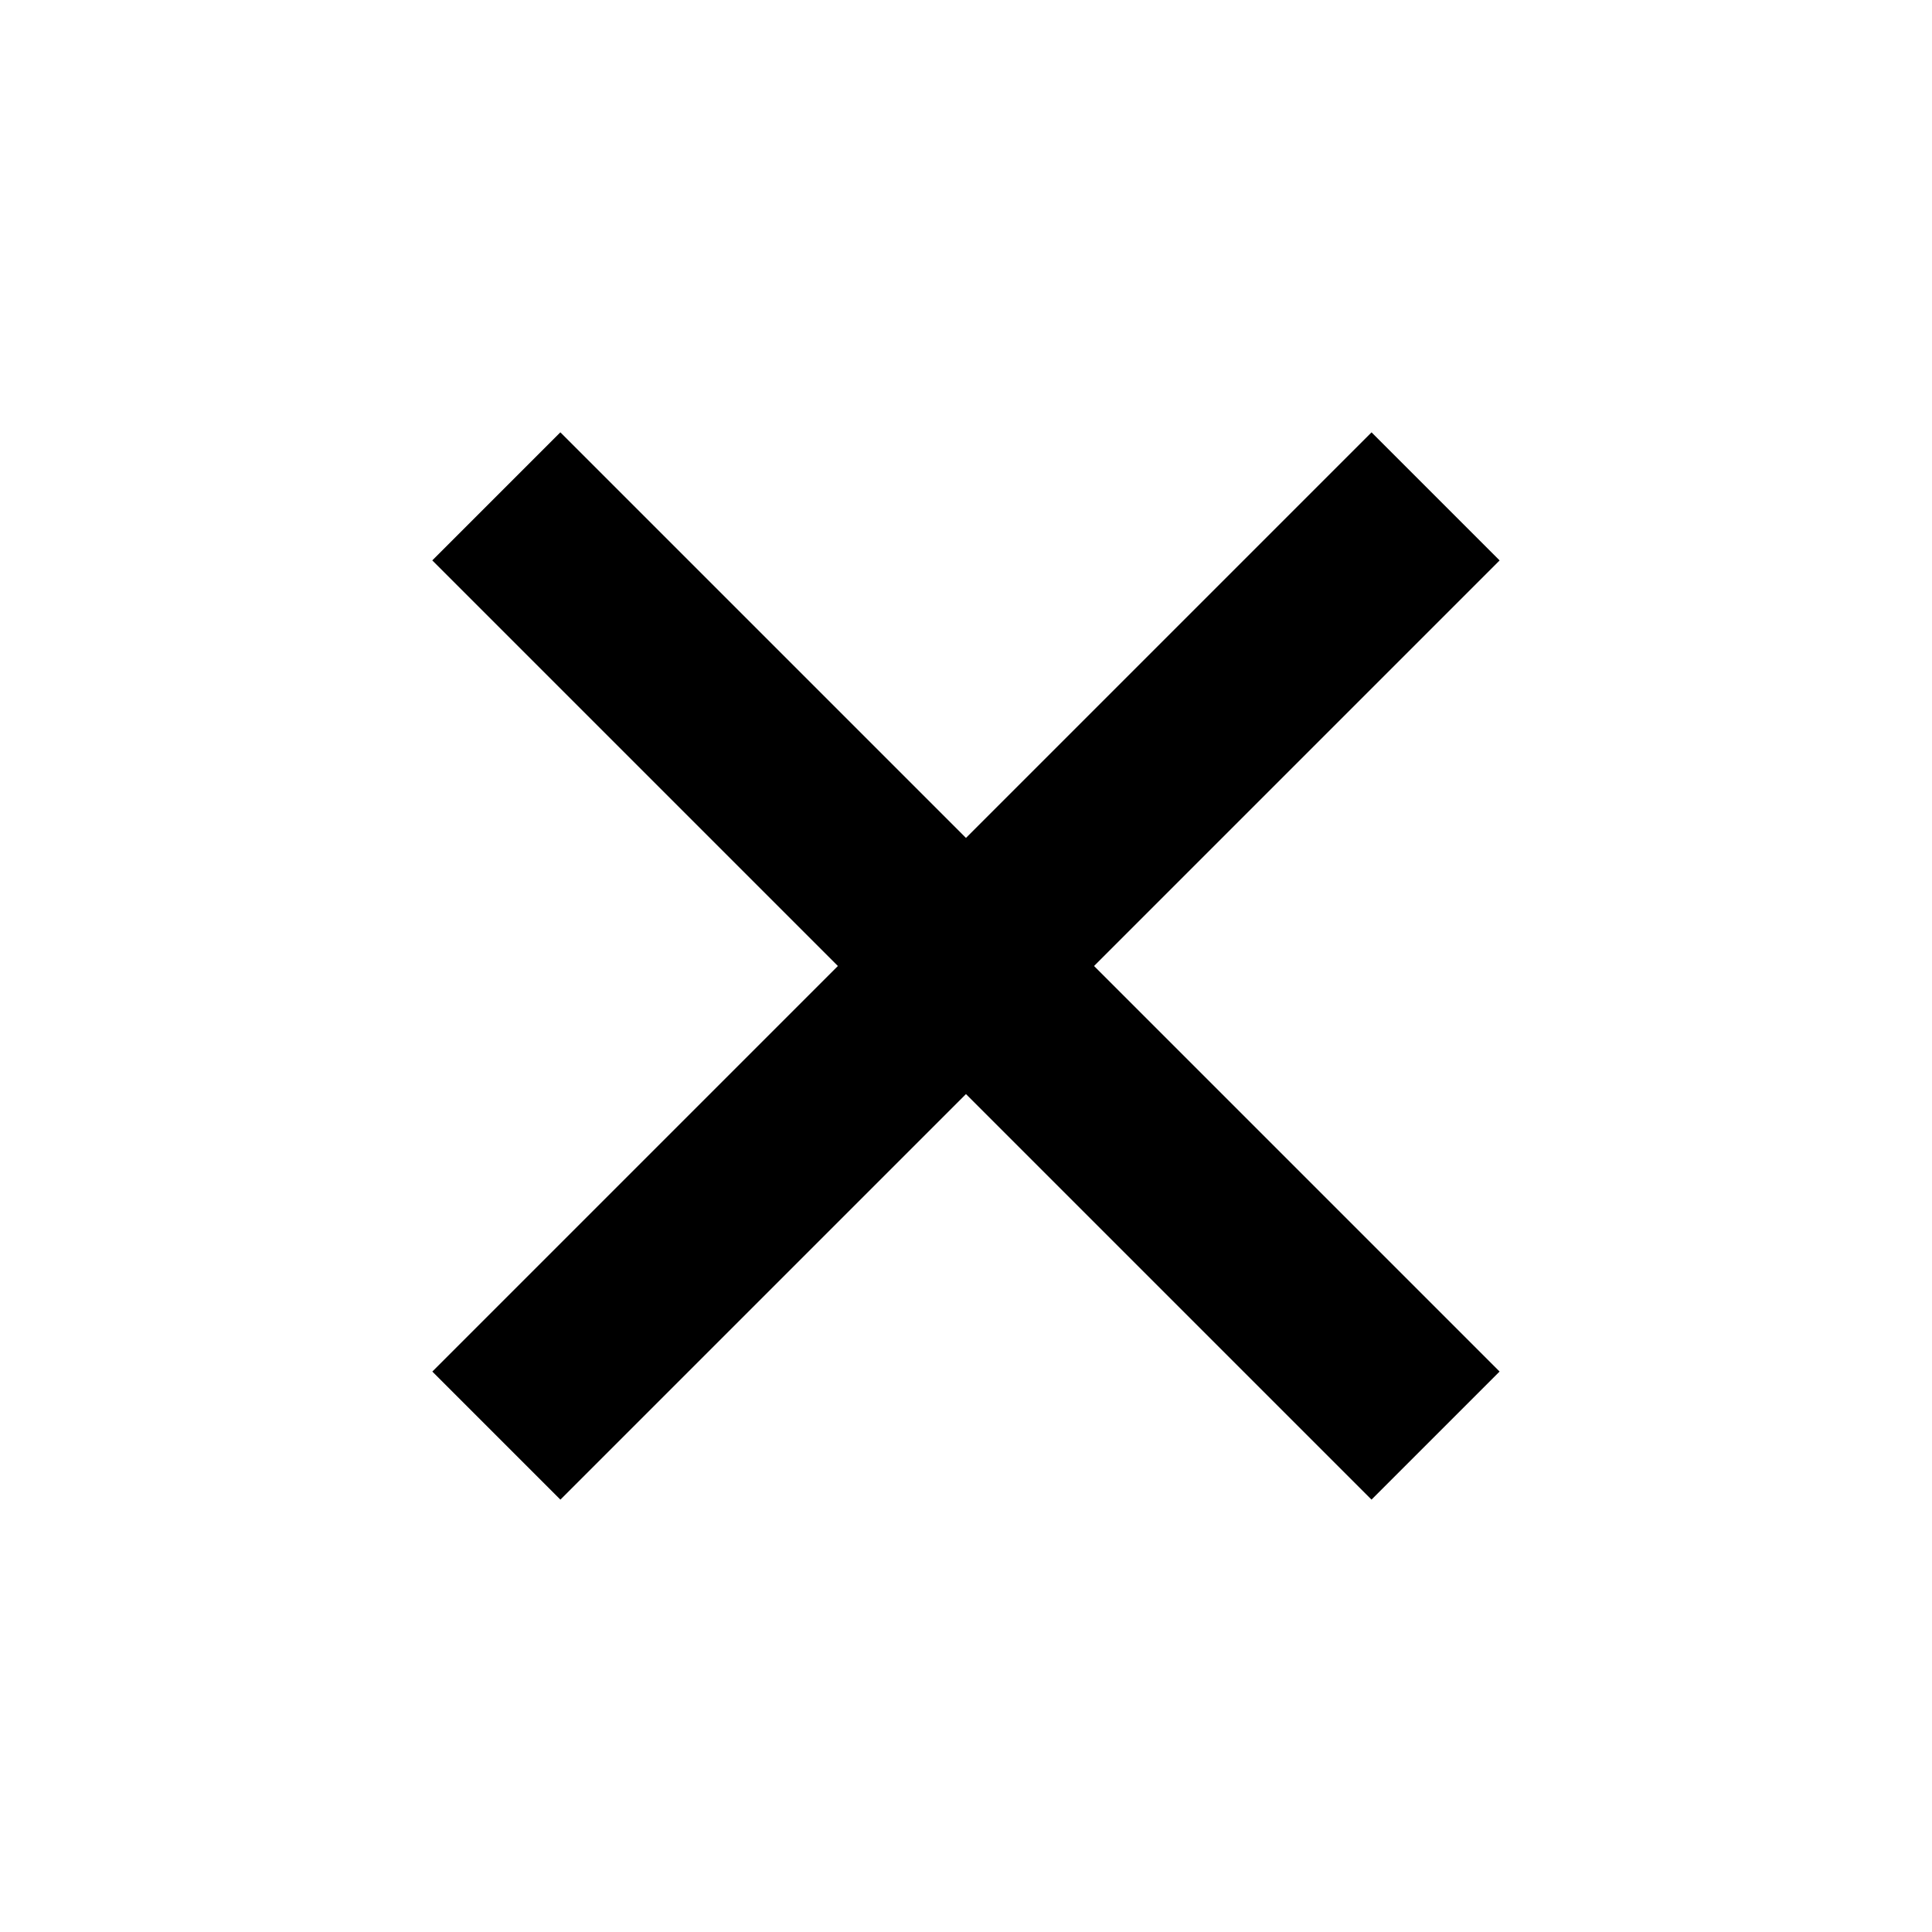 <svg xmlns="http://www.w3.org/2000/svg" width="32" height="32" viewBox="0 0 32 32" fill="none">
  <rect x="7.16" y="9.282" width="3" height="22" transform="rotate(-45 7.16 9.282)" fill="black"/>
  <rect x="22.717" y="7.161" width="3" height="22" transform="rotate(45 22.717 7.161)" fill="black"/>
</svg>